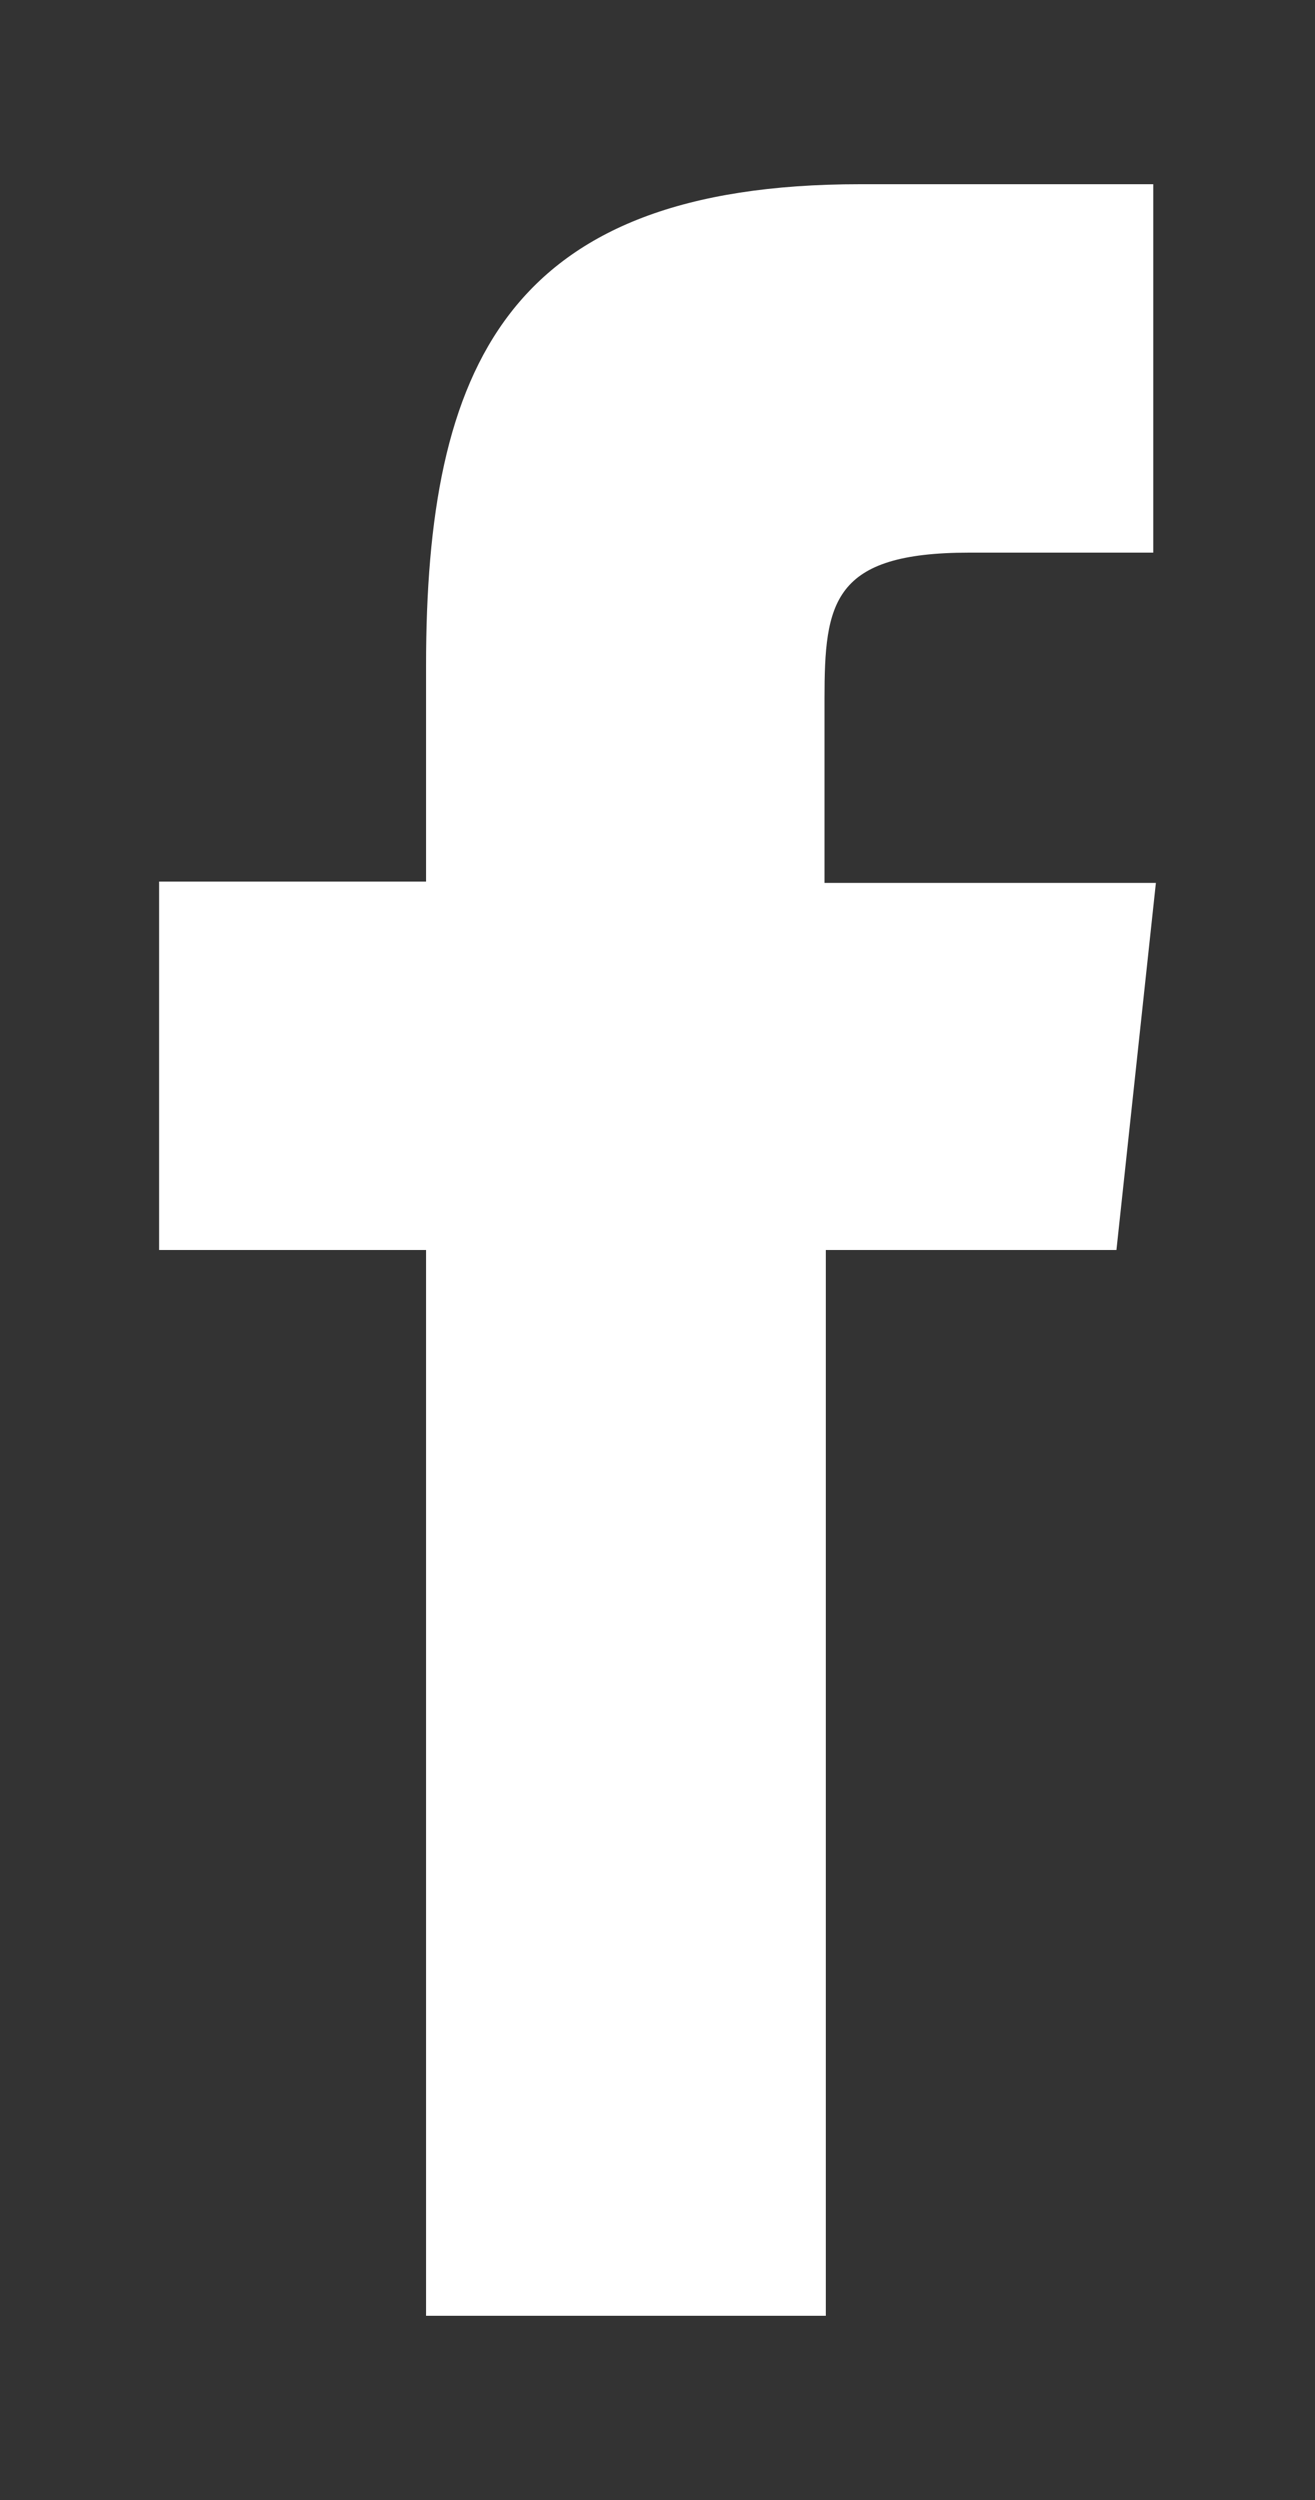 <svg xmlns="http://www.w3.org/2000/svg" xmlns:xlink="http://www.w3.org/1999/xlink" width="10" height="19" viewBox="0 0 10 19"><rect x="0" y="0" width="10" height="19" fill="#333333" stroke="none"/><defs><path id="w97ha" d="M292.49 1910.5h-2.21v8.1h-3.04v-8.1h-2.03v-2.8h2.03v-1.64c0-2.27.61-3.66 3.3-3.66h2.23v2.8h-1.4c-1.04 0-1.1.38-1.1 1.11v1.4h2.52z"/></defs><g><g transform="translate(-284 -1901)"><use fill="#fff" xlink:href="#w97ha"/></g></g></svg>
